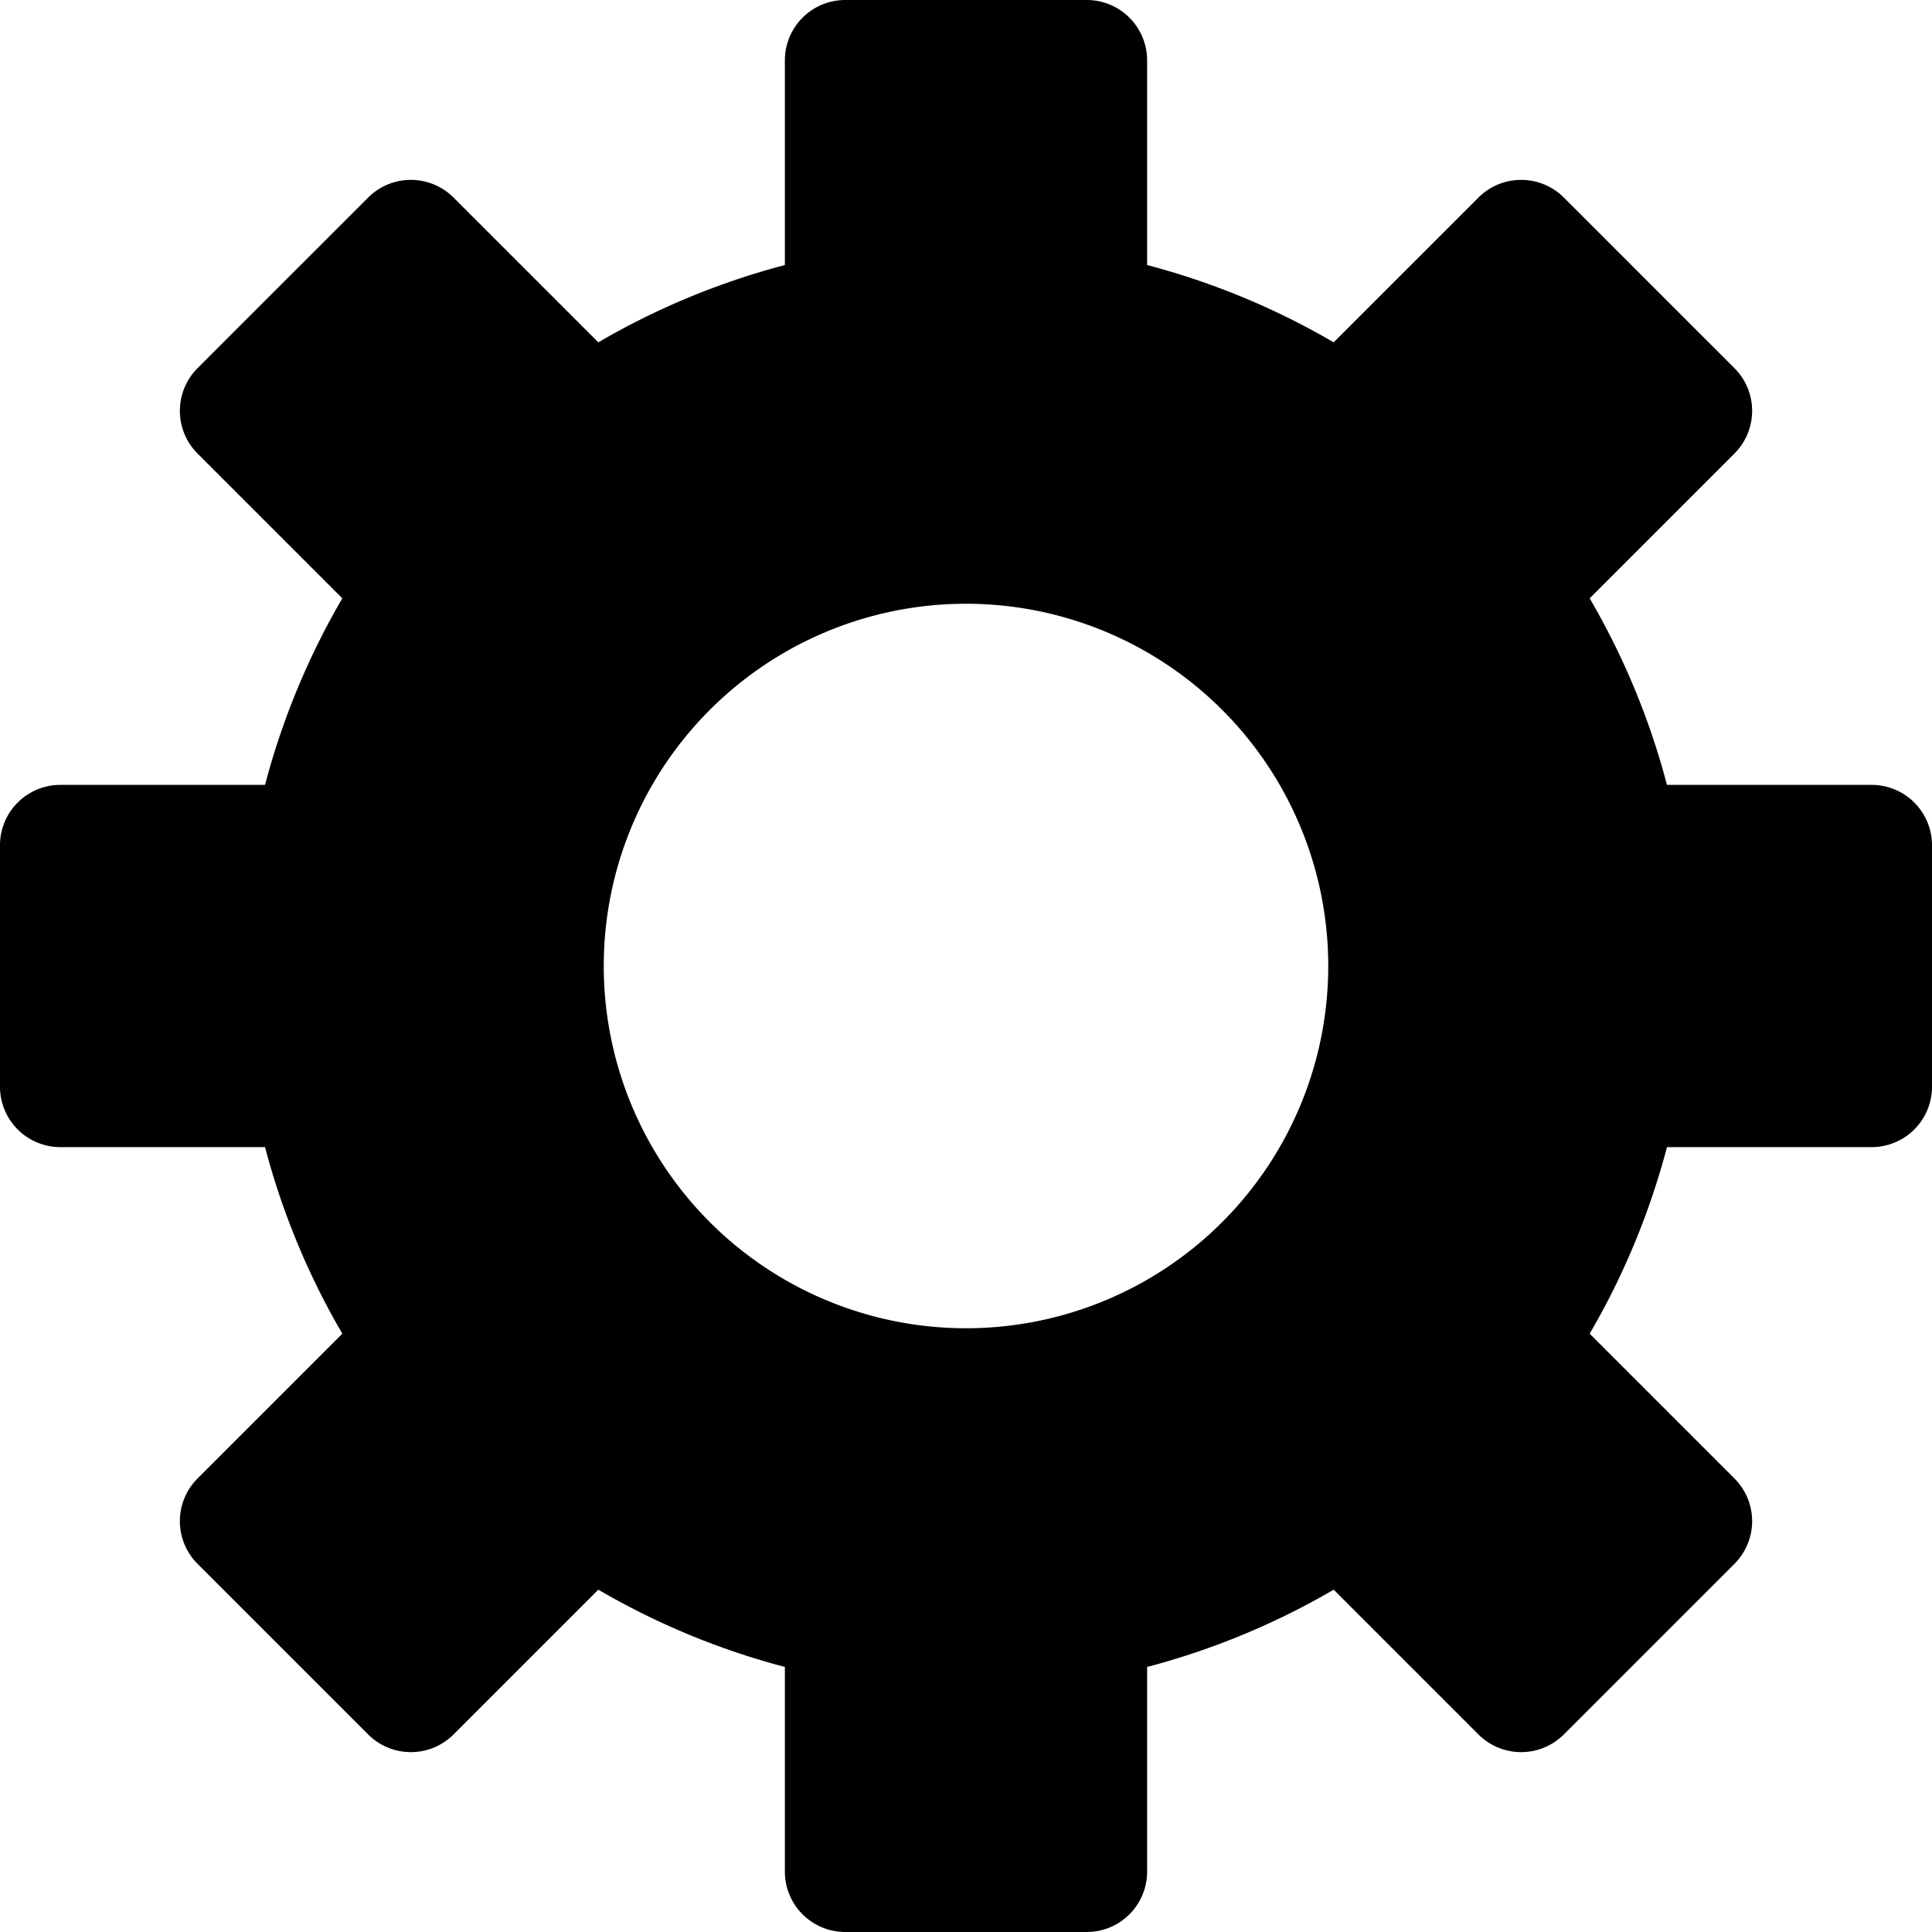 <svg id="Layer_1" data-name="Layer 1" xmlns="http://www.w3.org/2000/svg" width="32" height="32" viewBox="0 0 32 32"><g id="Settings_-_32" data-name="Settings - 32"><path d="M31,13H27.61a12.36,12.36,0,0,0-1.28-3.09l2.4-2.4a1,1,0,0,0,0-1.41L25.9,3.27a1,1,0,0,0-1.41,0l-2.4,2.4A12.36,12.36,0,0,0,19,4.39V1a1,1,0,0,0-1-1H14a1,1,0,0,0-1,1V4.39A12.36,12.36,0,0,0,9.91,5.67l-2.4-2.4a1,1,0,0,0-1.41,0L3.27,6.1a1,1,0,0,0,0,1.41l2.4,2.4A12.36,12.36,0,0,0,4.39,13H1a1,1,0,0,0-1,1v4a1,1,0,0,0,1,1H4.39a12.36,12.36,0,0,0,1.28,3.09l-2.4,2.4a1,1,0,0,0,0,1.41L6.1,28.73a1,1,0,0,0,1.41,0l2.4-2.4A12.36,12.36,0,0,0,13,27.61V31a1,1,0,0,0,1,1h4a1,1,0,0,0,1-1V27.61a12.36,12.36,0,0,0,3.09-1.28l2.4,2.4a1,1,0,0,0,1.41,0l2.83-2.83a1,1,0,0,0,0-1.41l-2.4-2.4A12.36,12.36,0,0,0,27.61,19H31a1,1,0,0,0,1-1V14A1,1,0,0,0,31,13ZM16,22a6,6,0,1,1,6-6A6,6,0,0,1,16,22Z"/></g></svg>
